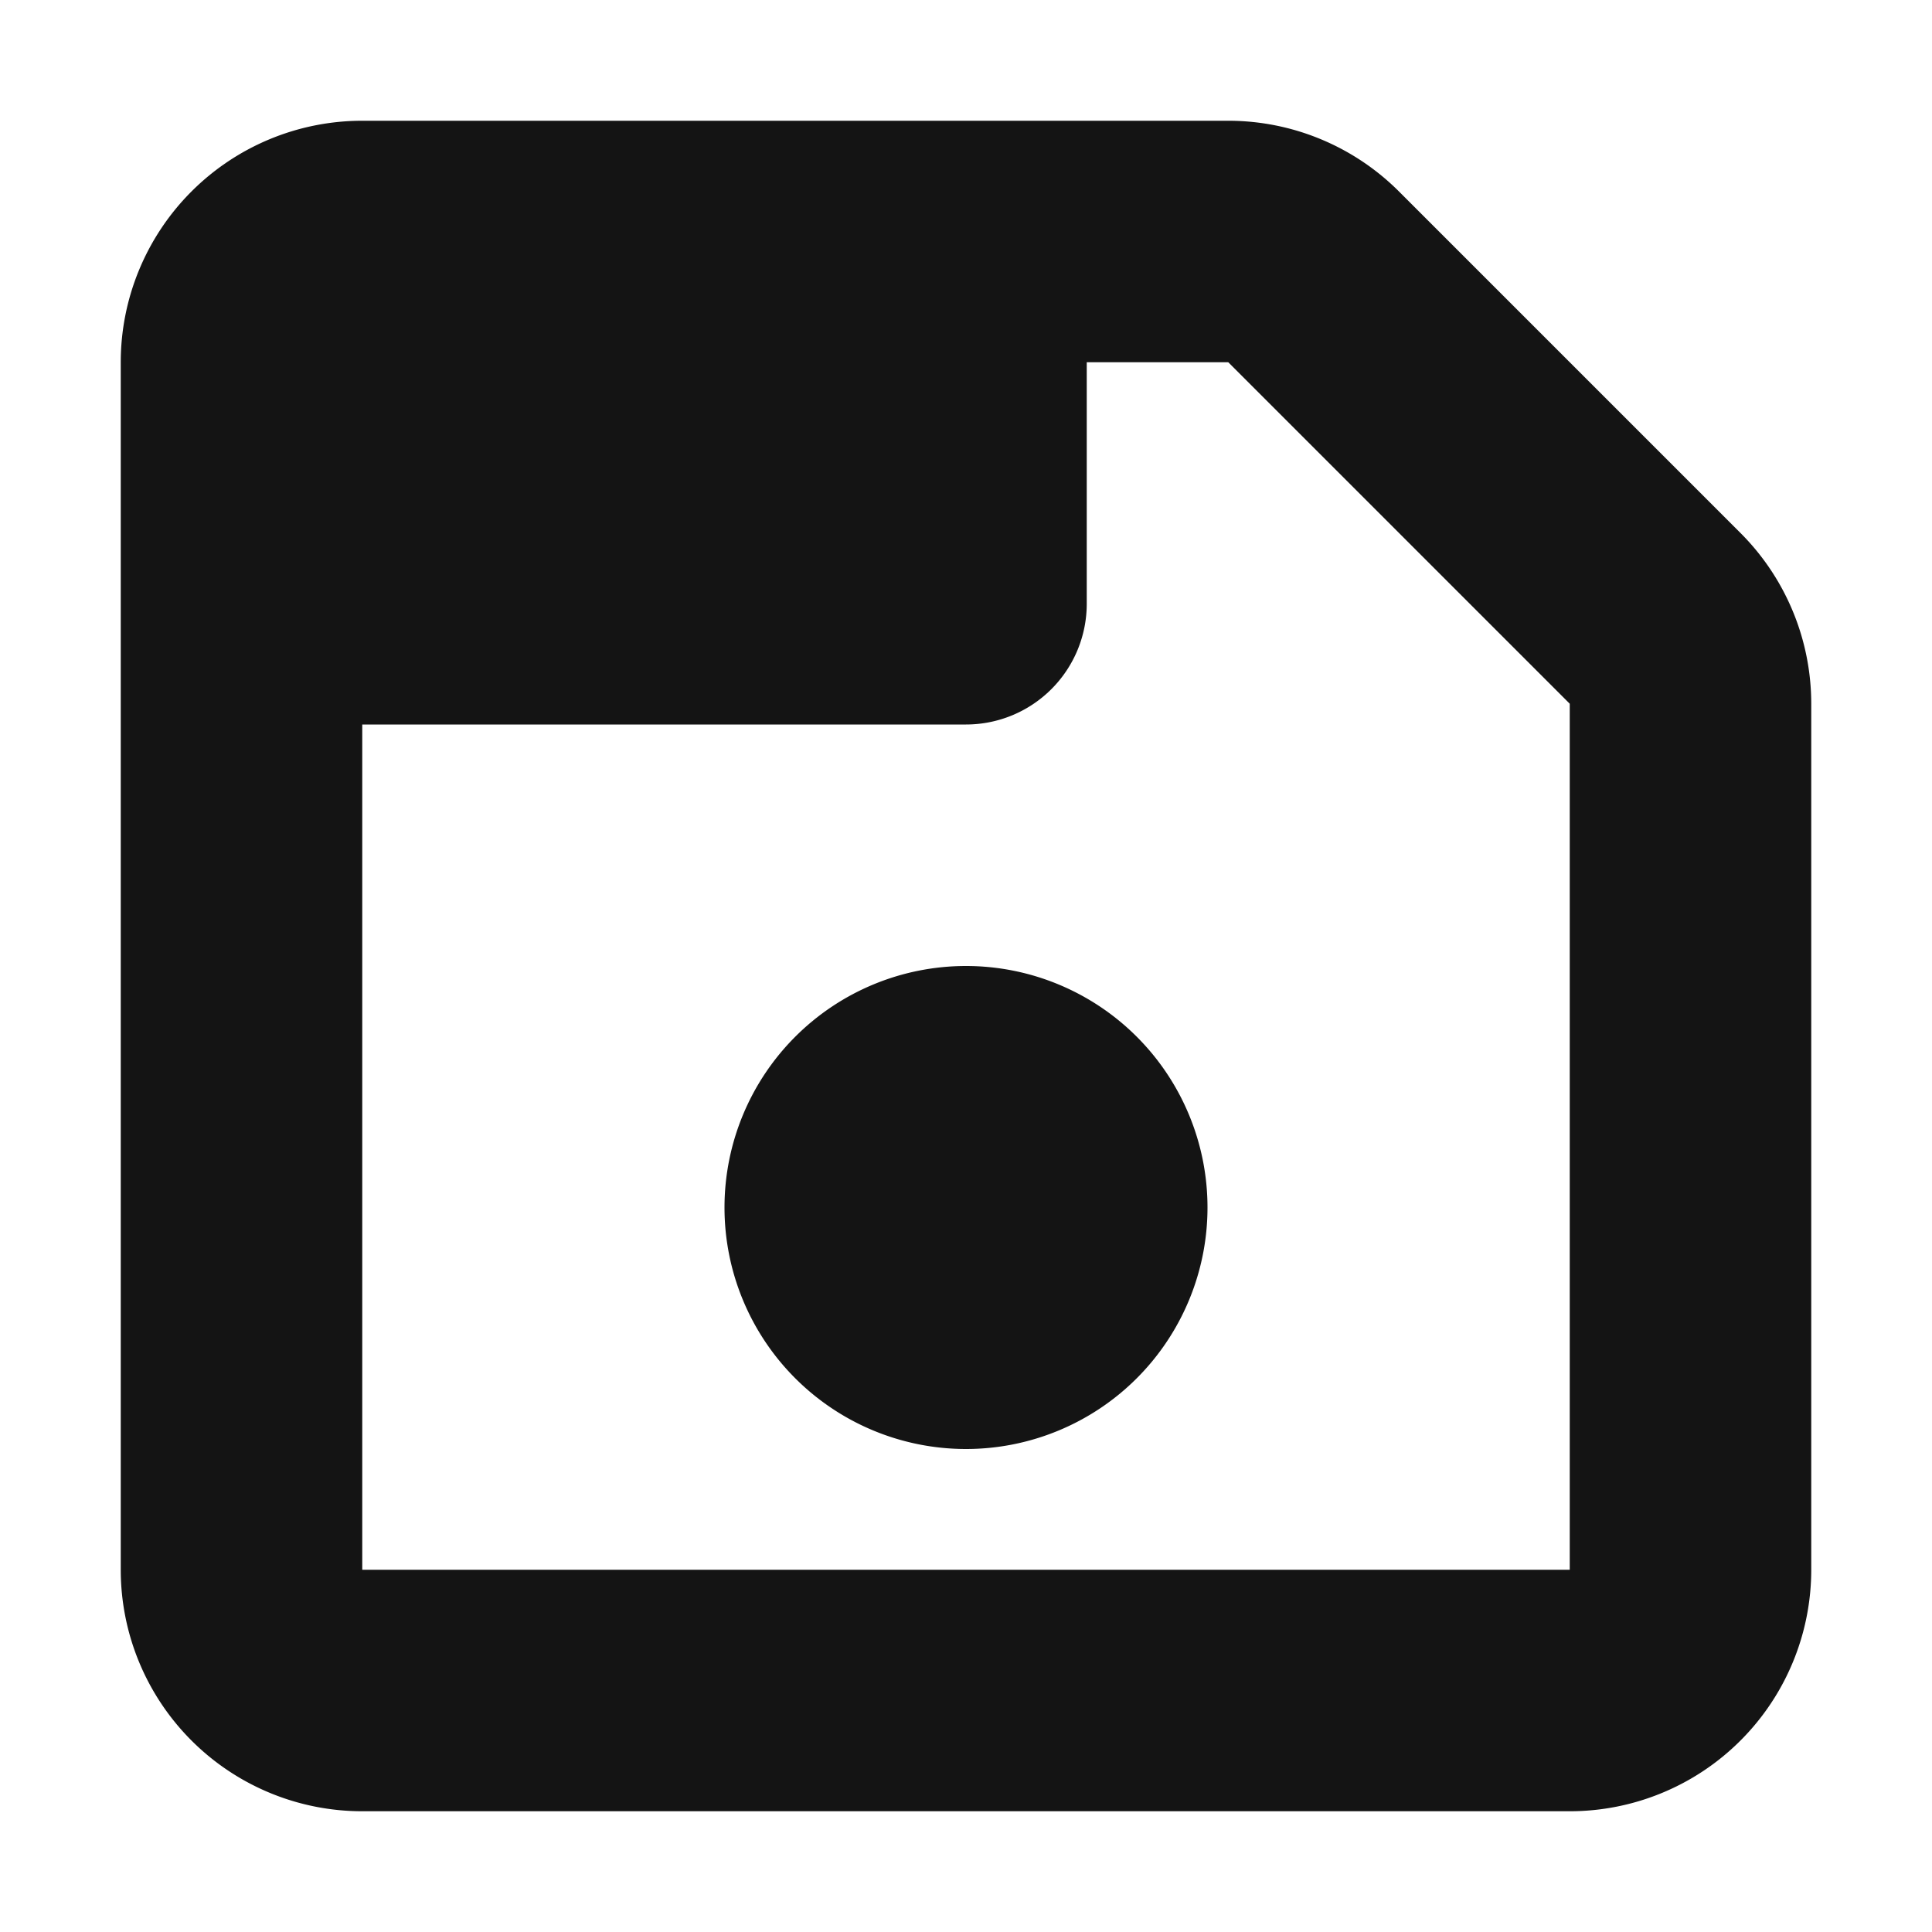 <!-- This Source Code Form is subject to the terms of the Mozilla Public
   - License, v. 2.0. If a copy of the MPL was not distributed with this
   - file, You can obtain one at http://mozilla.org/MPL/2.0/. -->
<svg width="16" height="16" xmlns="http://www.w3.org/2000/svg" viewBox="0 0 16 16">
  <style>
    path {
      --basiccolor: rgb(20,20,20);
      --iconStroke: rgb(20,20,20);
      --icon-fill: #A0A0A0;
    }
    @media (prefers-color-scheme: dark) {
      path { 
        --basiccolor: rgb(251,251,254);
        --iconStroke: rgb(20,20,20);
        --icon-fill: #606060;
      }
    }        
  </style> 
  <path 
    d="M9 3H3v10h10V5.828L10.172 3H3v3h5a1 1 0 0 0 1-1V3zM3 1h7.172a2 2 0 0 1 1.414.586l2.828 2.828A2 2 0 0 1 15 5.828V13a2 2 0 0 1-2 2H3a2 2 0 0 1-2-2V3a2 2 0 0 1 2-2zm5 11a2 2 0 1 1 0-4 2 2 0 0 1 0 4z"
    style="fill:rgb(20,20,20);"  
    />
</svg>
